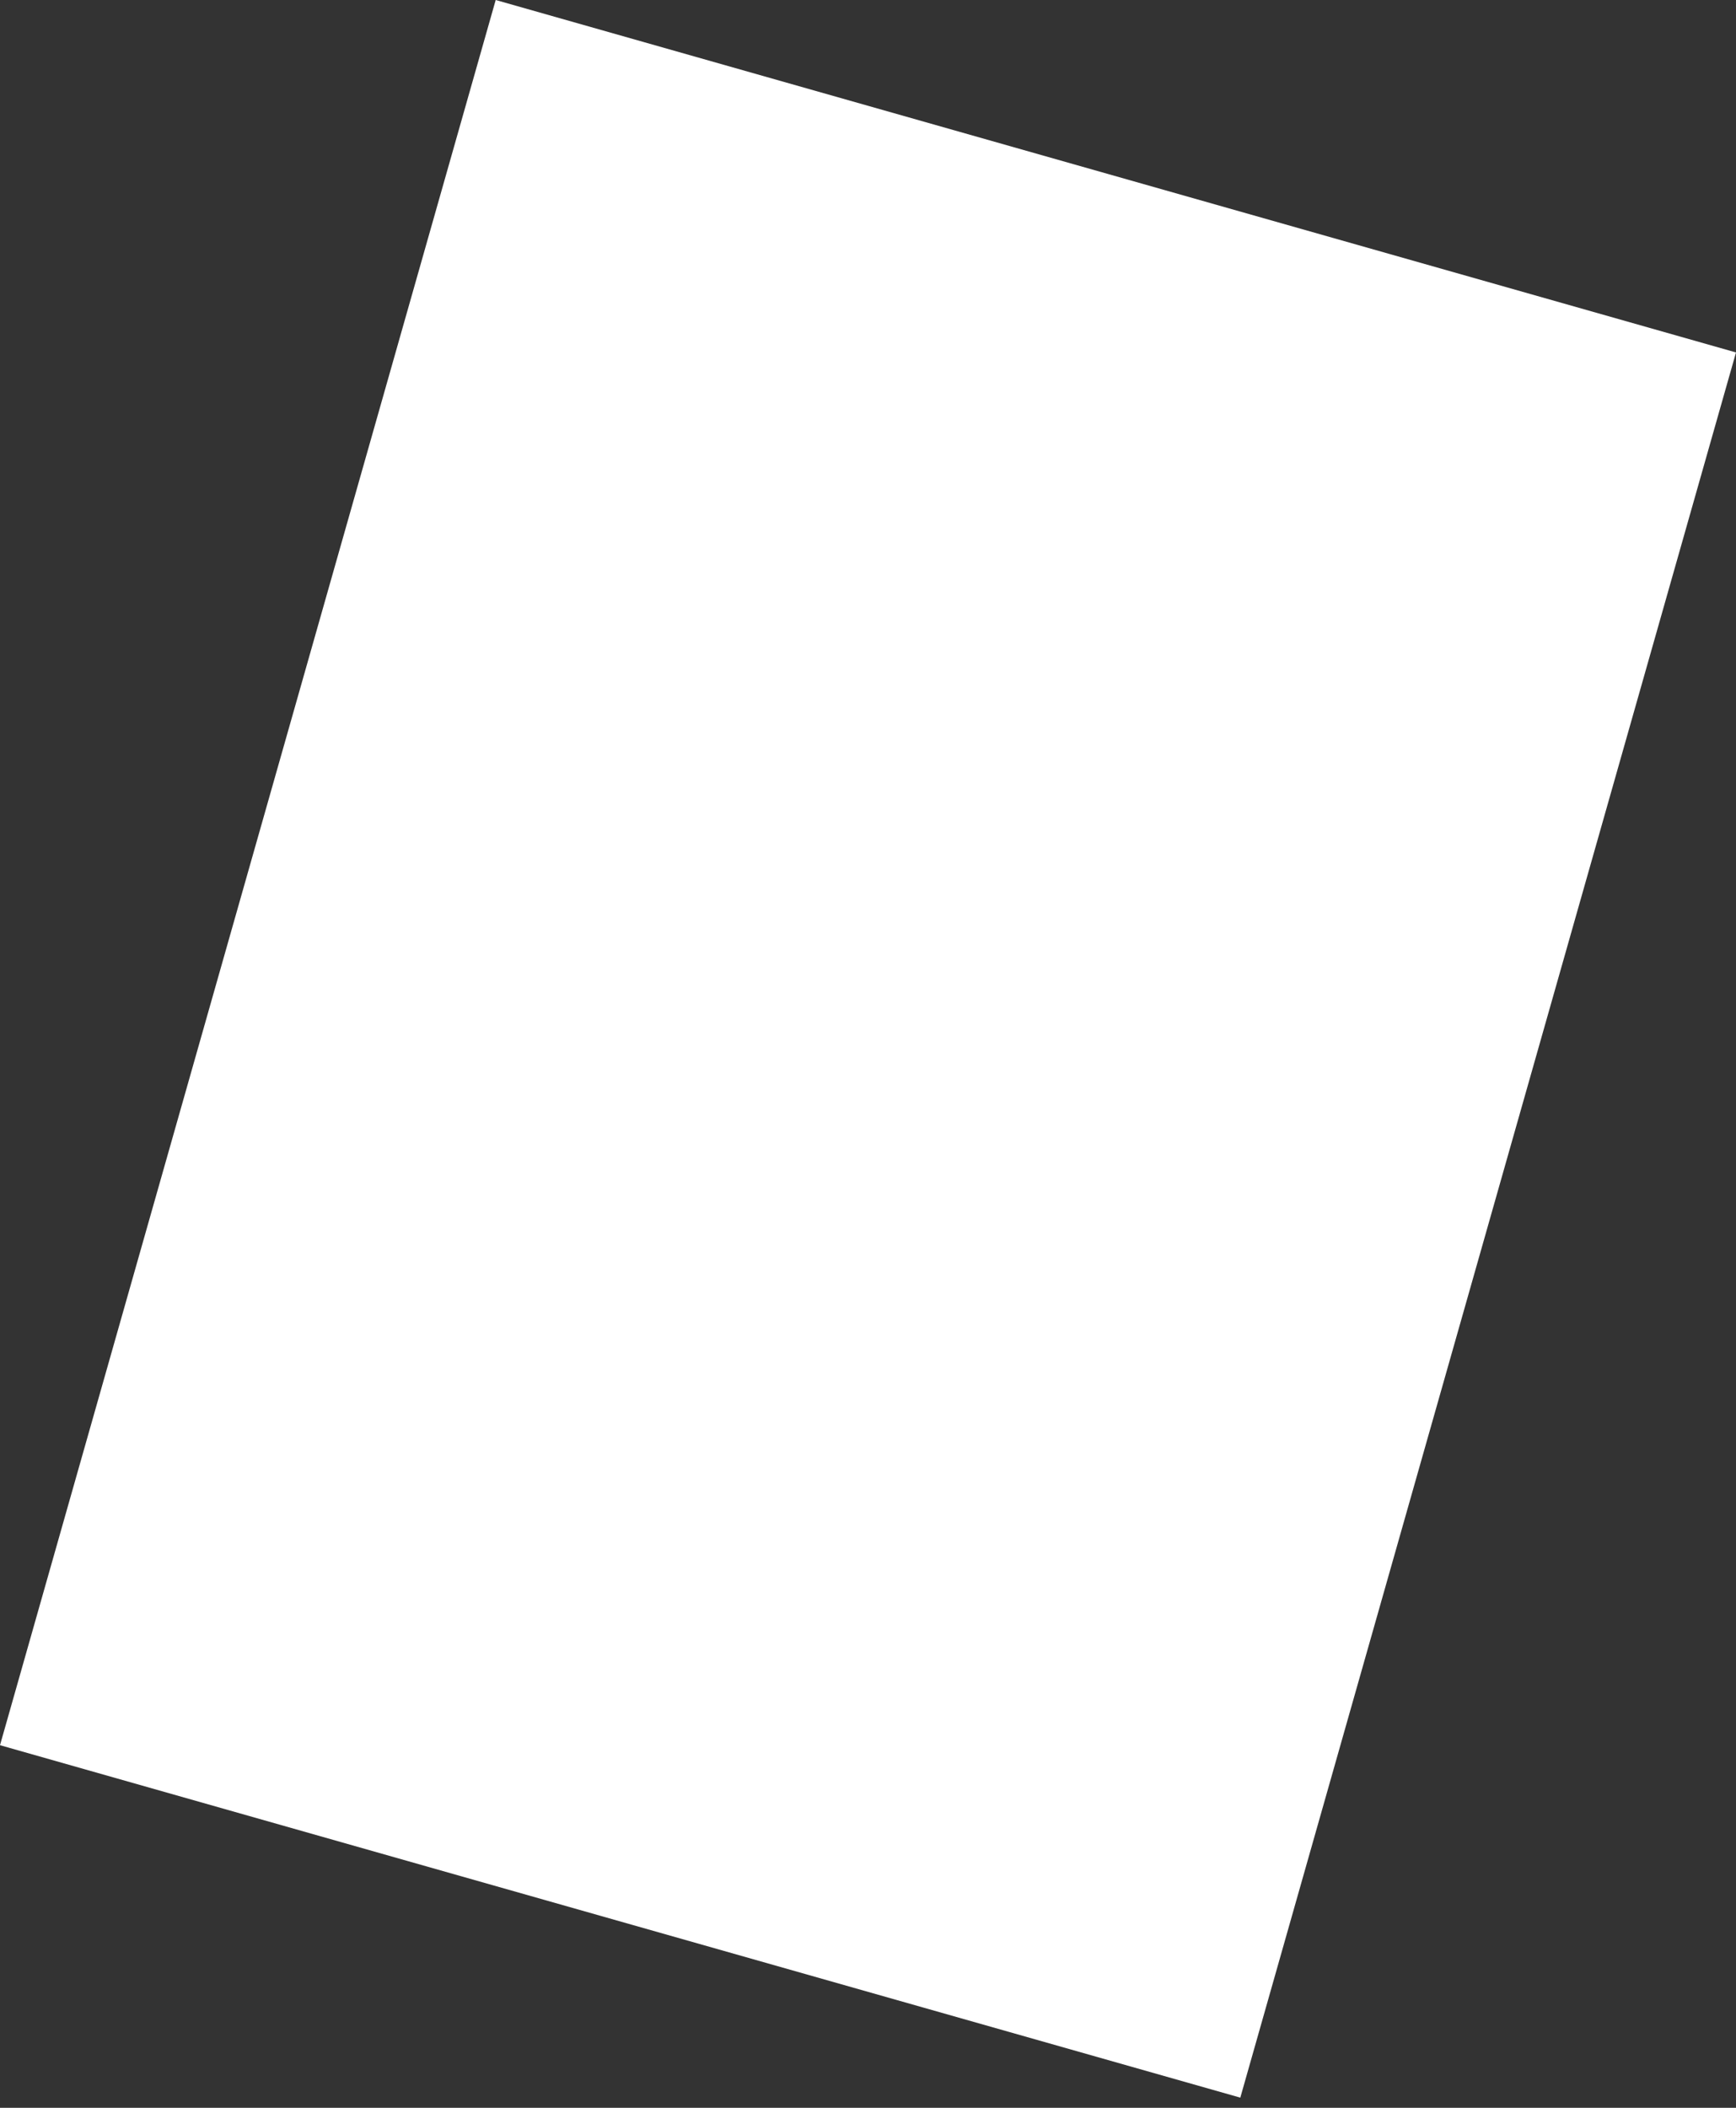 <svg width="89" height="108" viewBox="0 0 89 108" fill="none" xmlns="http://www.w3.org/2000/svg">
<rect x="0" y="0" width="89" height="108" fill="#333333" stroke="none"/>
<path d="M25.413 -3.99702e-06L0 89.421L63.587 107.48L89 18.059L25.413 -3.99702e-06Z" fill="white"/>
</svg>

